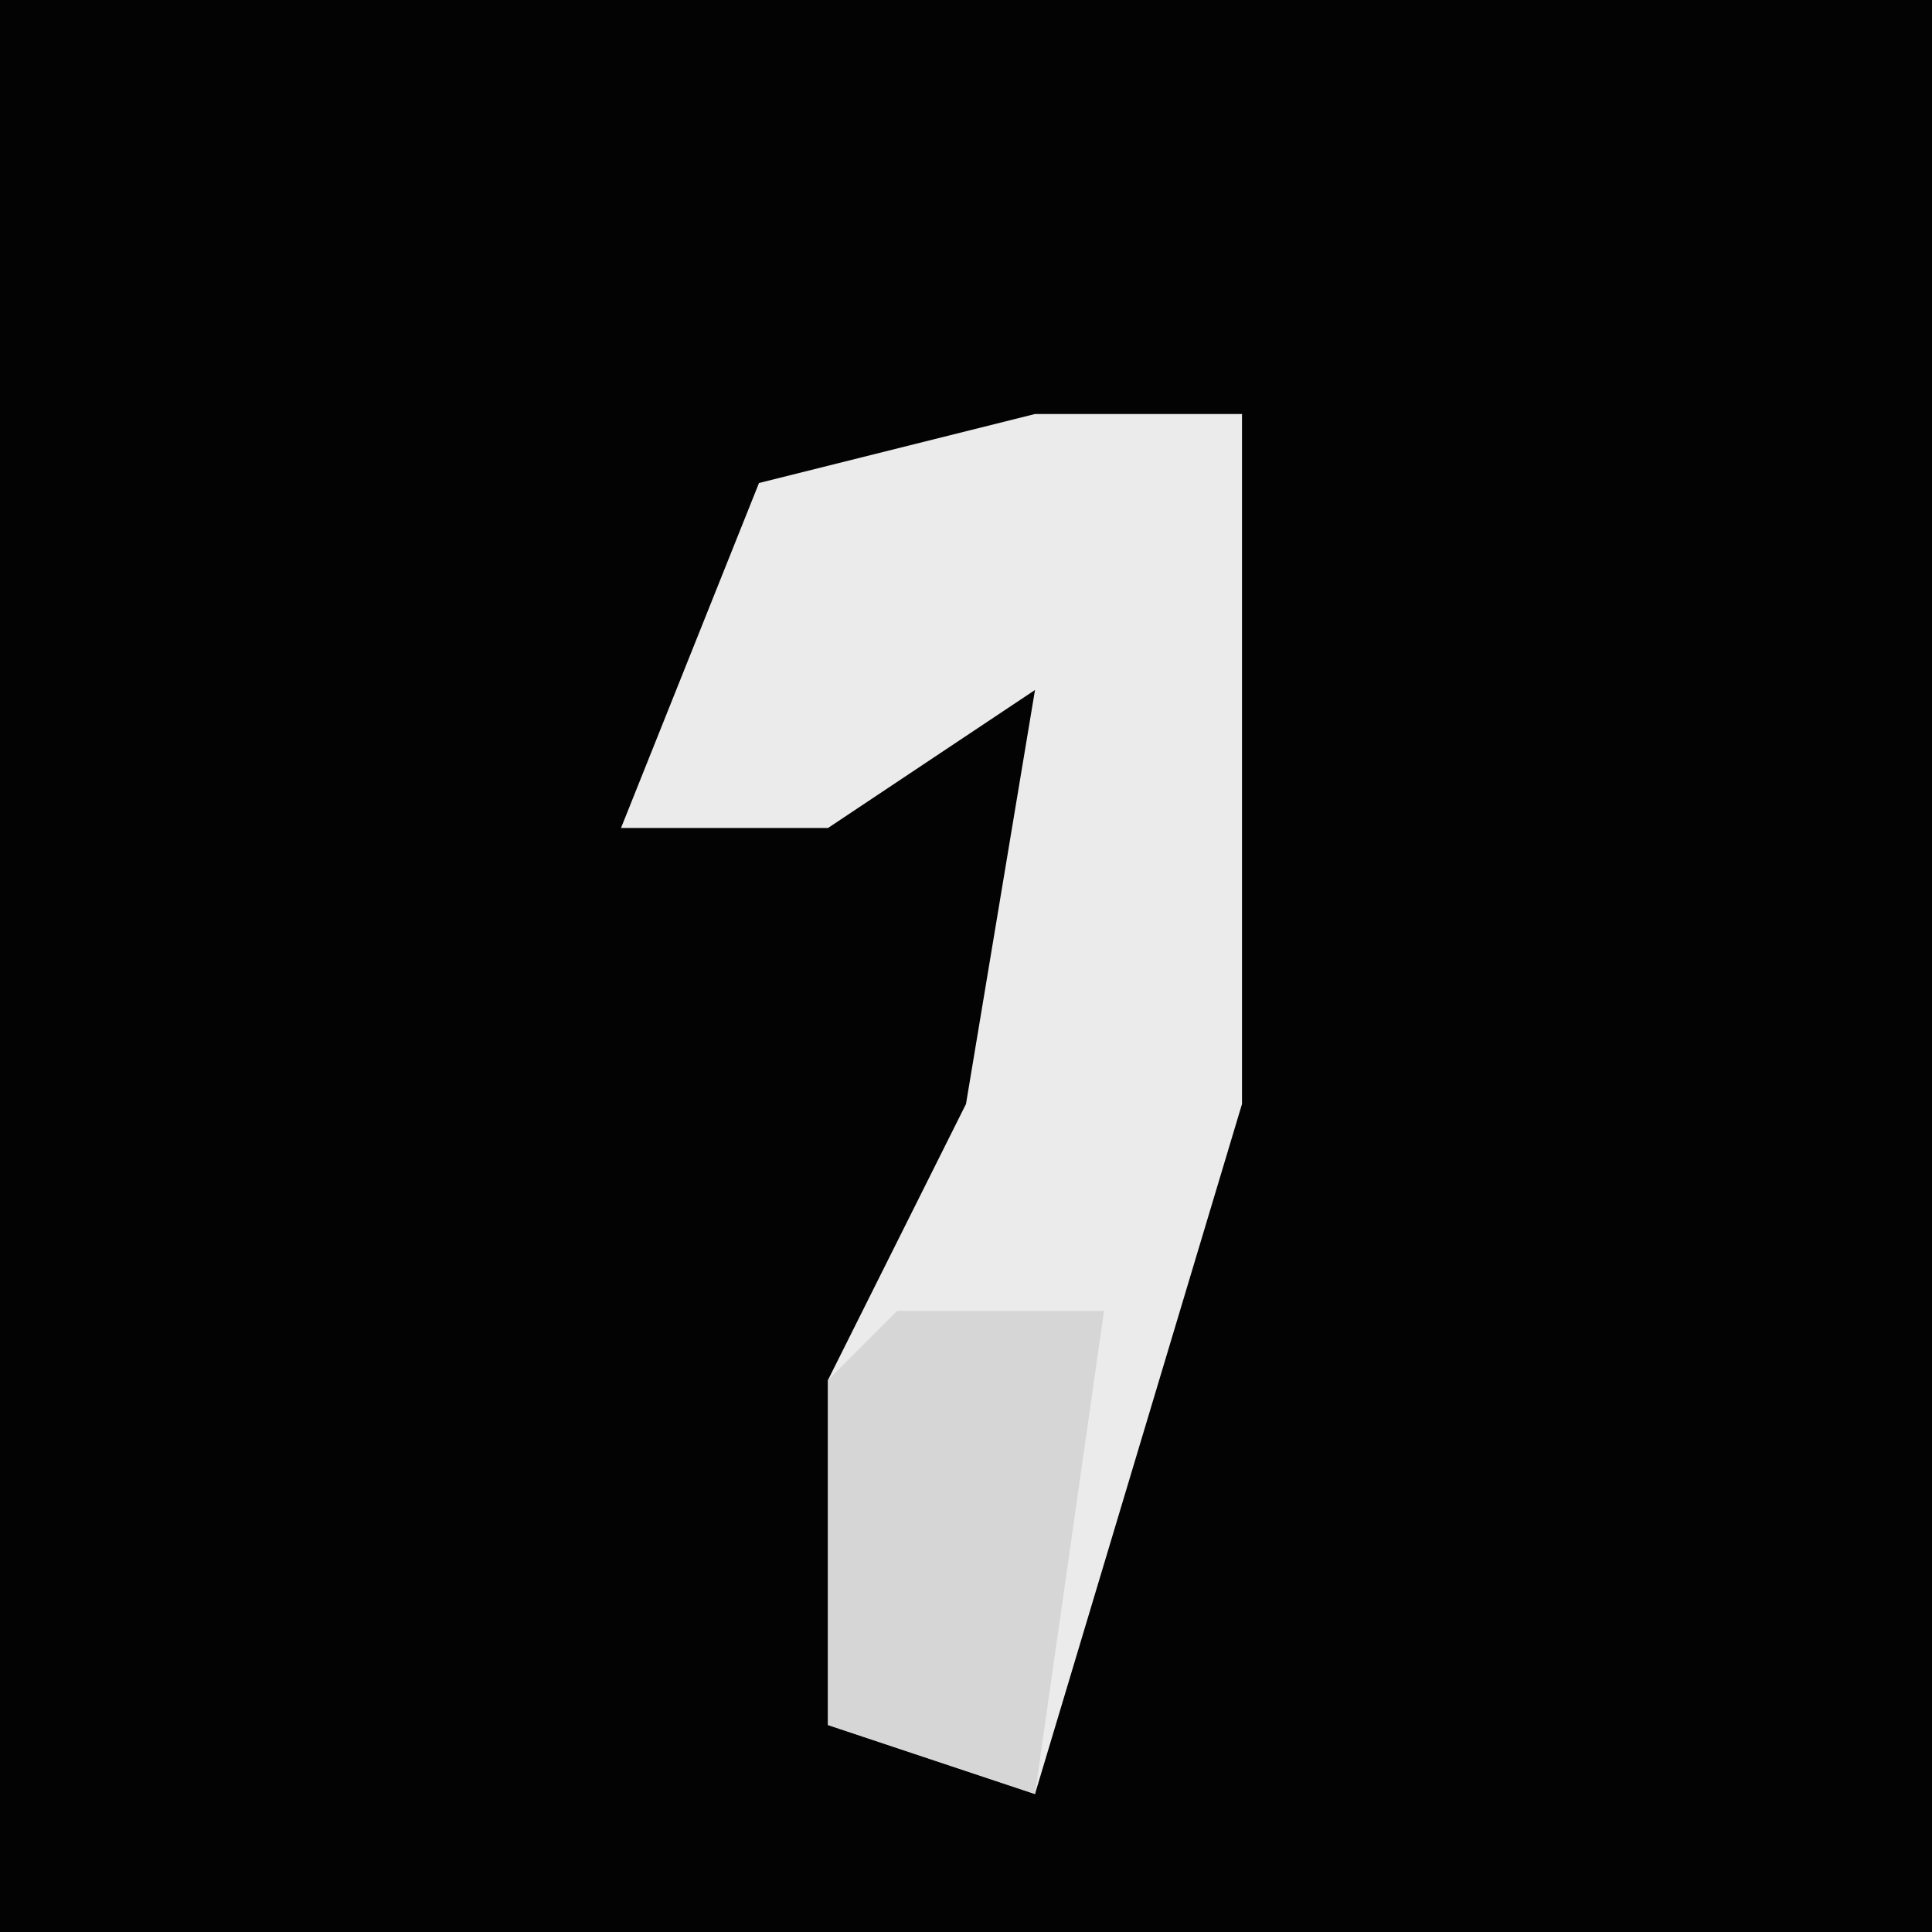 <?xml version="1.0" encoding="UTF-8"?>
<svg version="1.1" xmlns="http://www.w3.org/2000/svg" width="28" height="28">
<path d="M0,0 L28,0 L28,28 L0,28 Z " fill="#030303" transform="translate(0,0)"/>
<path d="M0,0 L3,0 L3,10 L0,20 L-3,19 L-3,14 L-1,10 L0,4 L-3,6 L-6,6 L-4,1 Z " fill="#EBEBEB" transform="translate(15,6)"/>
<path d="M0,0 L3,0 L2,7 L-1,6 L-1,1 Z " fill="#D6D6D6" transform="translate(13,19)"/>
</svg>

